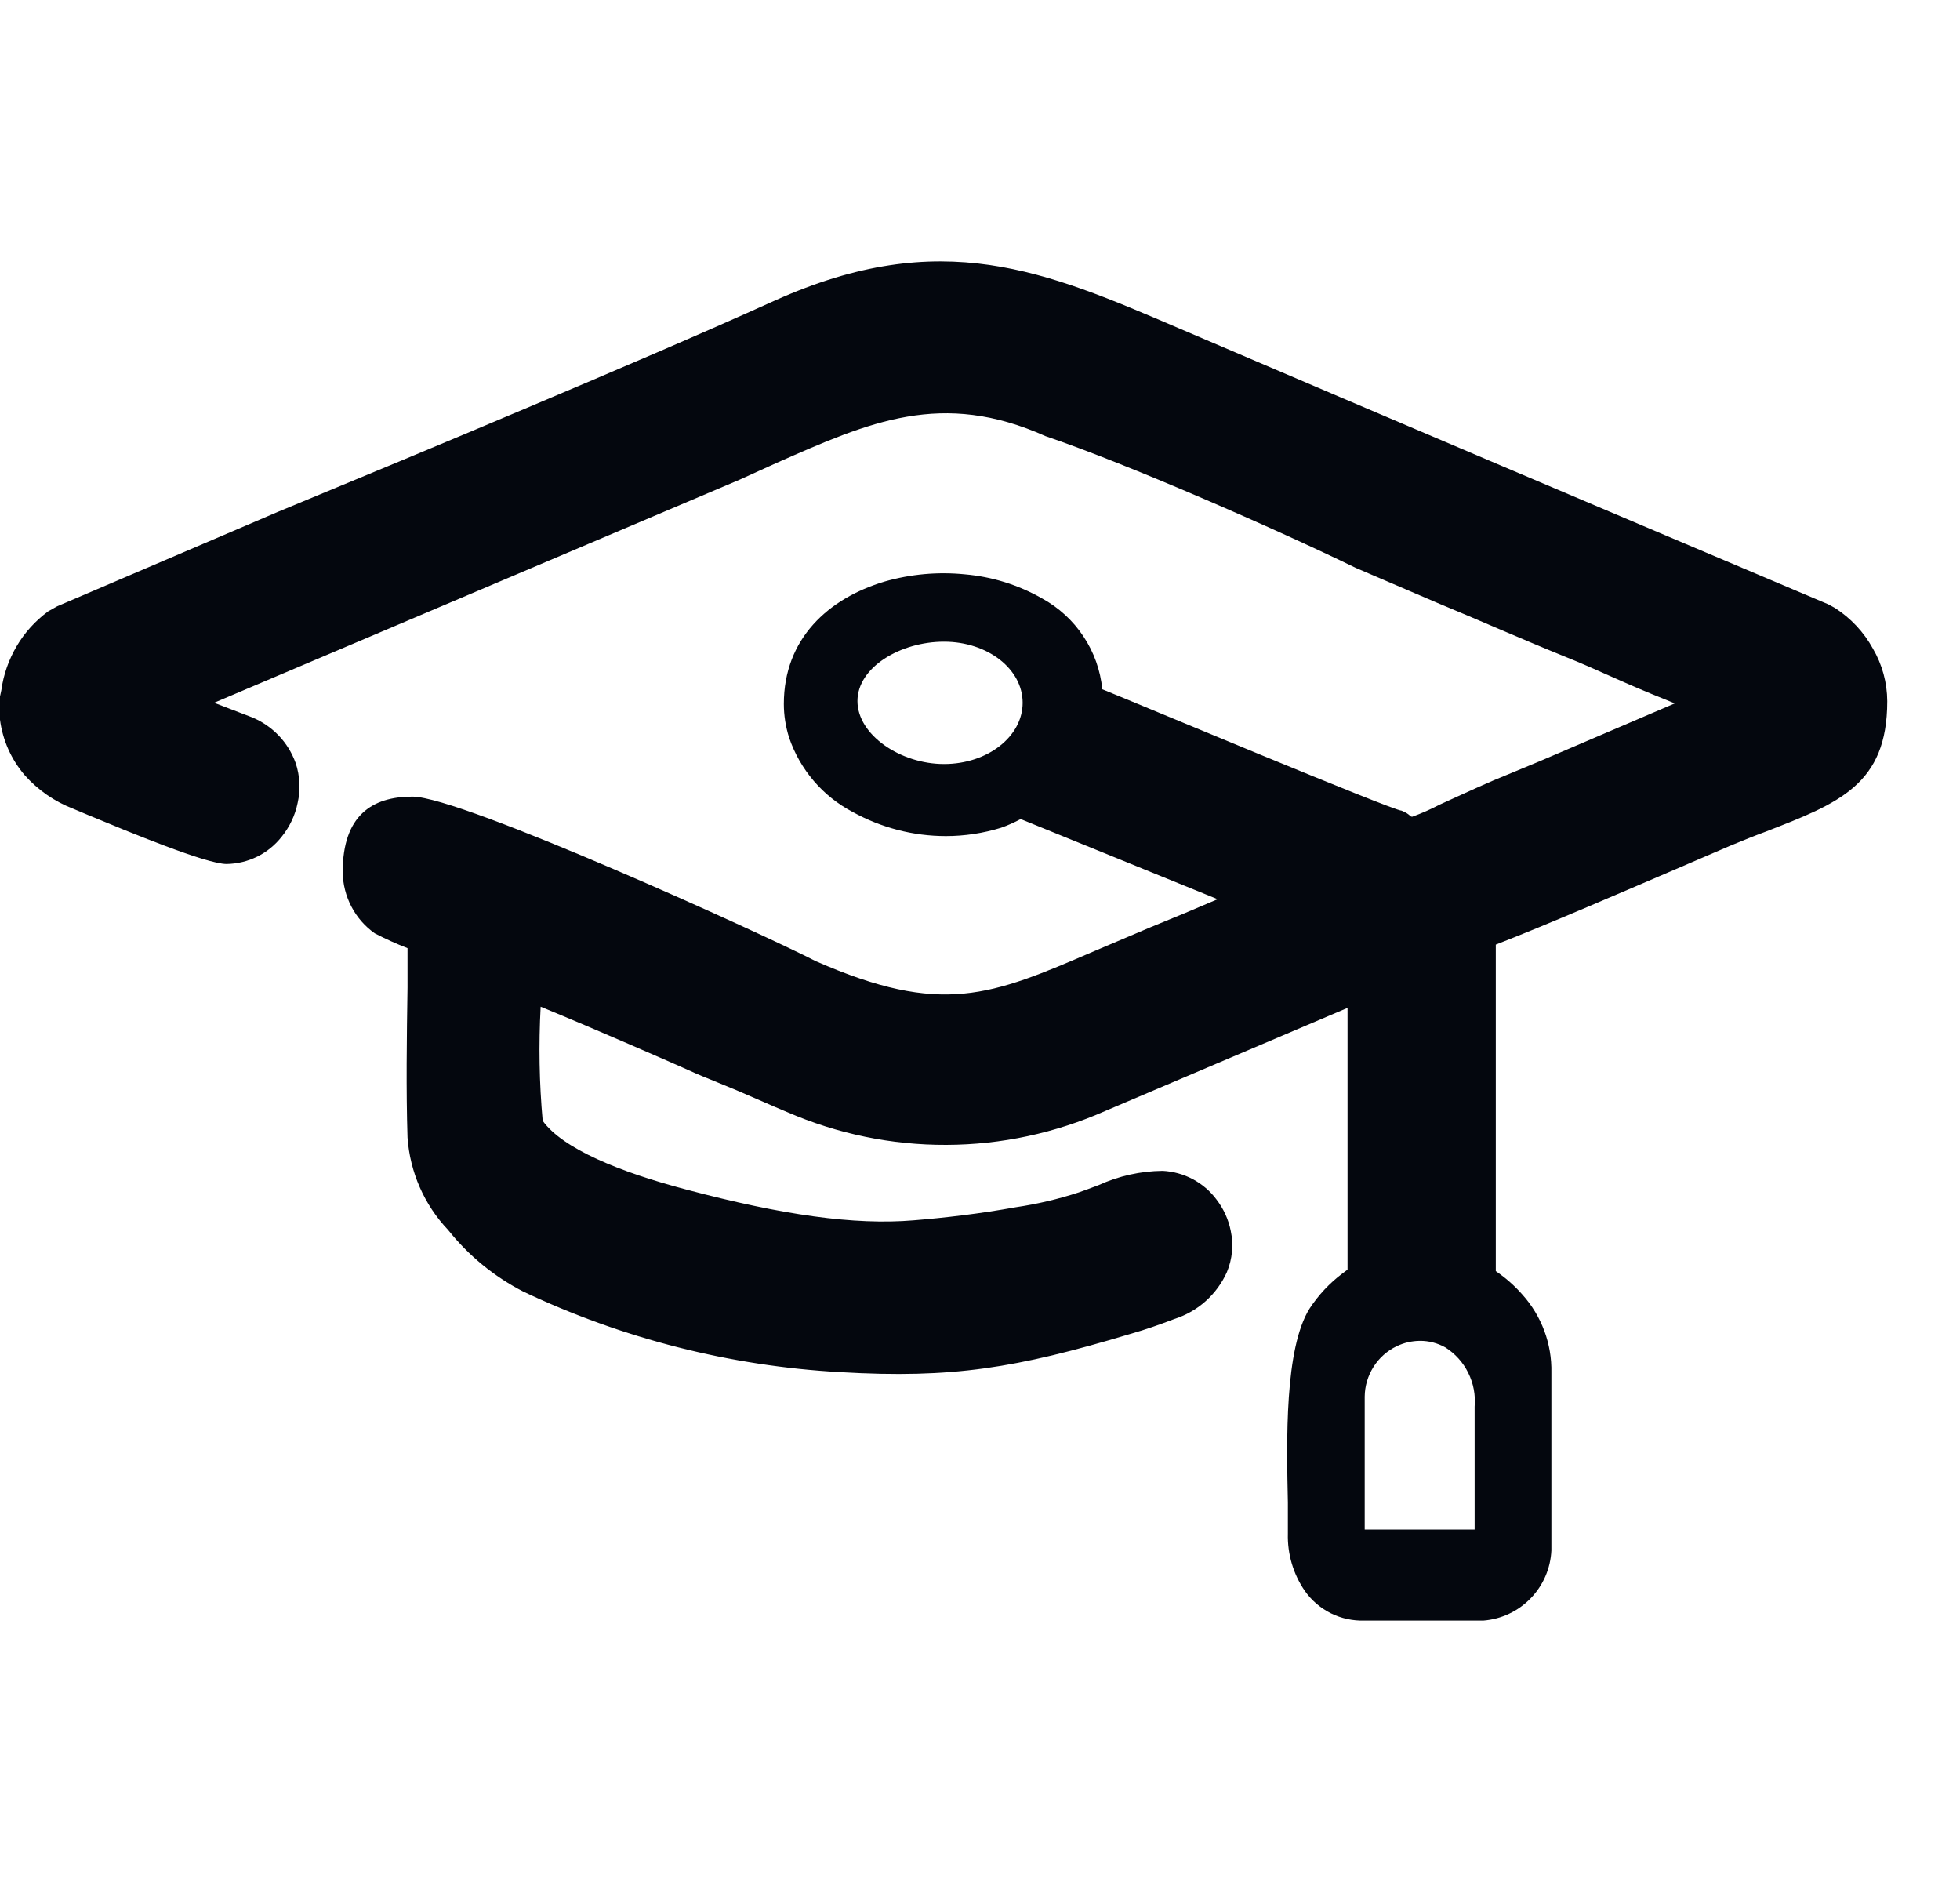 <svg width="25" height="24" viewBox="0 0 25 24" fill="none" xmlns="http://www.w3.org/2000/svg">
<path fill-rule="evenodd" clip-rule="evenodd" d="M18.809 17.938C18.822 17.79 18.794 17.641 18.728 17.508C18.663 17.375 18.561 17.262 18.436 17.183C18.336 17.127 18.224 17.098 18.11 17.099C18.008 17.1 17.907 17.123 17.814 17.168C17.693 17.226 17.591 17.317 17.519 17.431C17.447 17.545 17.408 17.677 17.407 17.811V19.505H18.809V17.938ZM12.041 8.183C11.486 8.183 10.937 8.509 10.937 8.94C10.937 9.372 11.486 9.743 12.041 9.743C12.596 9.743 13.044 9.393 13.044 8.962C13.044 8.53 12.596 8.183 12.041 8.183ZM0 8.882V9.097V9.178C0.034 9.44 0.144 9.685 0.315 9.885C0.484 10.075 0.697 10.223 0.935 10.314L1.13 10.396C1.646 10.61 2.63 11.018 2.89 11.018C3.025 11.016 3.159 10.984 3.281 10.924C3.402 10.864 3.509 10.777 3.593 10.67C3.694 10.545 3.764 10.398 3.796 10.241C3.835 10.072 3.826 9.895 3.771 9.73C3.724 9.6 3.651 9.48 3.555 9.38C3.459 9.28 3.344 9.201 3.216 9.148L2.731 8.962L9.432 6.118L9.906 5.903C11.096 5.377 12.015 4.971 13.336 5.562C14.382 5.916 16.281 6.749 17.293 7.242L18.335 7.689C18.856 7.904 19.373 8.135 19.962 8.374C20.151 8.449 20.363 8.543 20.575 8.638C20.787 8.732 20.983 8.818 21.265 8.93L21.362 8.97L19.647 9.704L19.508 9.762L19.047 9.953C18.774 10.071 18.541 10.181 18.361 10.262C18.248 10.321 18.132 10.372 18.014 10.415C17.977 10.415 17.996 10.387 17.878 10.338C17.767 10.338 14.461 8.951 14.06 8.79C14.036 8.549 13.954 8.317 13.819 8.115C13.685 7.913 13.504 7.747 13.291 7.631C12.988 7.458 12.652 7.354 12.305 7.324C11.962 7.29 11.616 7.321 11.284 7.416C10.564 7.631 9.998 8.146 9.998 8.977C9.998 9.122 10.021 9.267 10.065 9.406C10.204 9.815 10.495 10.155 10.877 10.355C11.241 10.556 11.649 10.662 12.065 10.662C12.303 10.662 12.54 10.626 12.768 10.556C12.854 10.526 12.938 10.488 13.019 10.445L15.531 11.467C15.27 11.58 14.98 11.701 14.674 11.825L13.96 12.128C12.639 12.697 12.015 12.963 10.405 12.257C9.773 11.93 5.891 10.159 5.261 10.159C4.744 10.159 4.371 10.4 4.371 11.121C4.373 11.274 4.411 11.425 4.482 11.561C4.553 11.697 4.655 11.814 4.78 11.902C4.916 11.973 5.056 12.036 5.198 12.091V12.591C5.188 13.235 5.179 13.903 5.198 14.506C5.229 14.947 5.411 15.364 5.715 15.684C5.975 16.011 6.302 16.279 6.673 16.47C7.943 17.072 9.316 17.421 10.719 17.498C12.148 17.582 12.969 17.445 14.403 17.015C14.526 16.979 14.618 16.951 14.697 16.923C14.777 16.895 14.858 16.867 14.98 16.82C15.127 16.773 15.263 16.696 15.378 16.593C15.493 16.49 15.586 16.364 15.649 16.223C15.719 16.056 15.736 15.872 15.698 15.695C15.669 15.55 15.606 15.413 15.516 15.296C15.436 15.188 15.332 15.1 15.214 15.037C15.095 14.974 14.964 14.938 14.83 14.931C14.548 14.934 14.27 14.996 14.013 15.113C13.923 15.146 13.827 15.184 13.76 15.206C13.498 15.292 13.229 15.355 12.957 15.395C12.511 15.476 12.052 15.53 11.655 15.562C10.896 15.626 9.972 15.493 8.759 15.171C7.902 14.946 7.177 14.648 6.922 14.293C6.878 13.81 6.87 13.323 6.896 12.838C7.644 13.145 8.553 13.546 8.71 13.615C8.821 13.665 8.924 13.712 9.049 13.761C9.173 13.81 9.263 13.851 9.394 13.903L9.75 14.057C9.825 14.09 9.9 14.124 10.041 14.182C10.682 14.46 11.373 14.603 12.072 14.6C12.77 14.598 13.46 14.45 14.099 14.167L17.188 12.853V16.191L17.12 16.242C16.956 16.366 16.816 16.516 16.704 16.687C16.384 17.198 16.41 18.37 16.427 19.16C16.427 19.256 16.427 19.342 16.427 19.557C16.42 19.816 16.495 20.072 16.642 20.286C16.727 20.408 16.842 20.506 16.975 20.573C17.108 20.639 17.256 20.671 17.405 20.666H18.922C19.15 20.648 19.364 20.547 19.523 20.383C19.683 20.219 19.777 20.002 19.788 19.773V17.505C19.796 17.137 19.663 16.782 19.418 16.509C19.318 16.395 19.204 16.295 19.079 16.21V12.046C19.722 11.797 20.742 11.355 21.437 11.057L22.067 10.786C22.254 10.709 22.387 10.655 22.515 10.608C23.456 10.243 24.072 10.007 24.072 8.942C24.071 8.706 24.008 8.475 23.889 8.271C23.773 8.06 23.607 7.883 23.405 7.753L23.319 7.706C20.554 6.536 17.793 5.366 15.027 4.182C13.34 3.46 12.005 2.879 9.885 3.832C8.937 4.261 7.844 4.727 6.748 5.19C5.653 5.654 4.545 6.113 3.548 6.526L0.729 7.732L0.615 7.796C0.453 7.915 0.316 8.065 0.214 8.238C0.112 8.411 0.044 8.603 0.017 8.803L0 8.882Z" fill="#04070E"/>
</svg>
